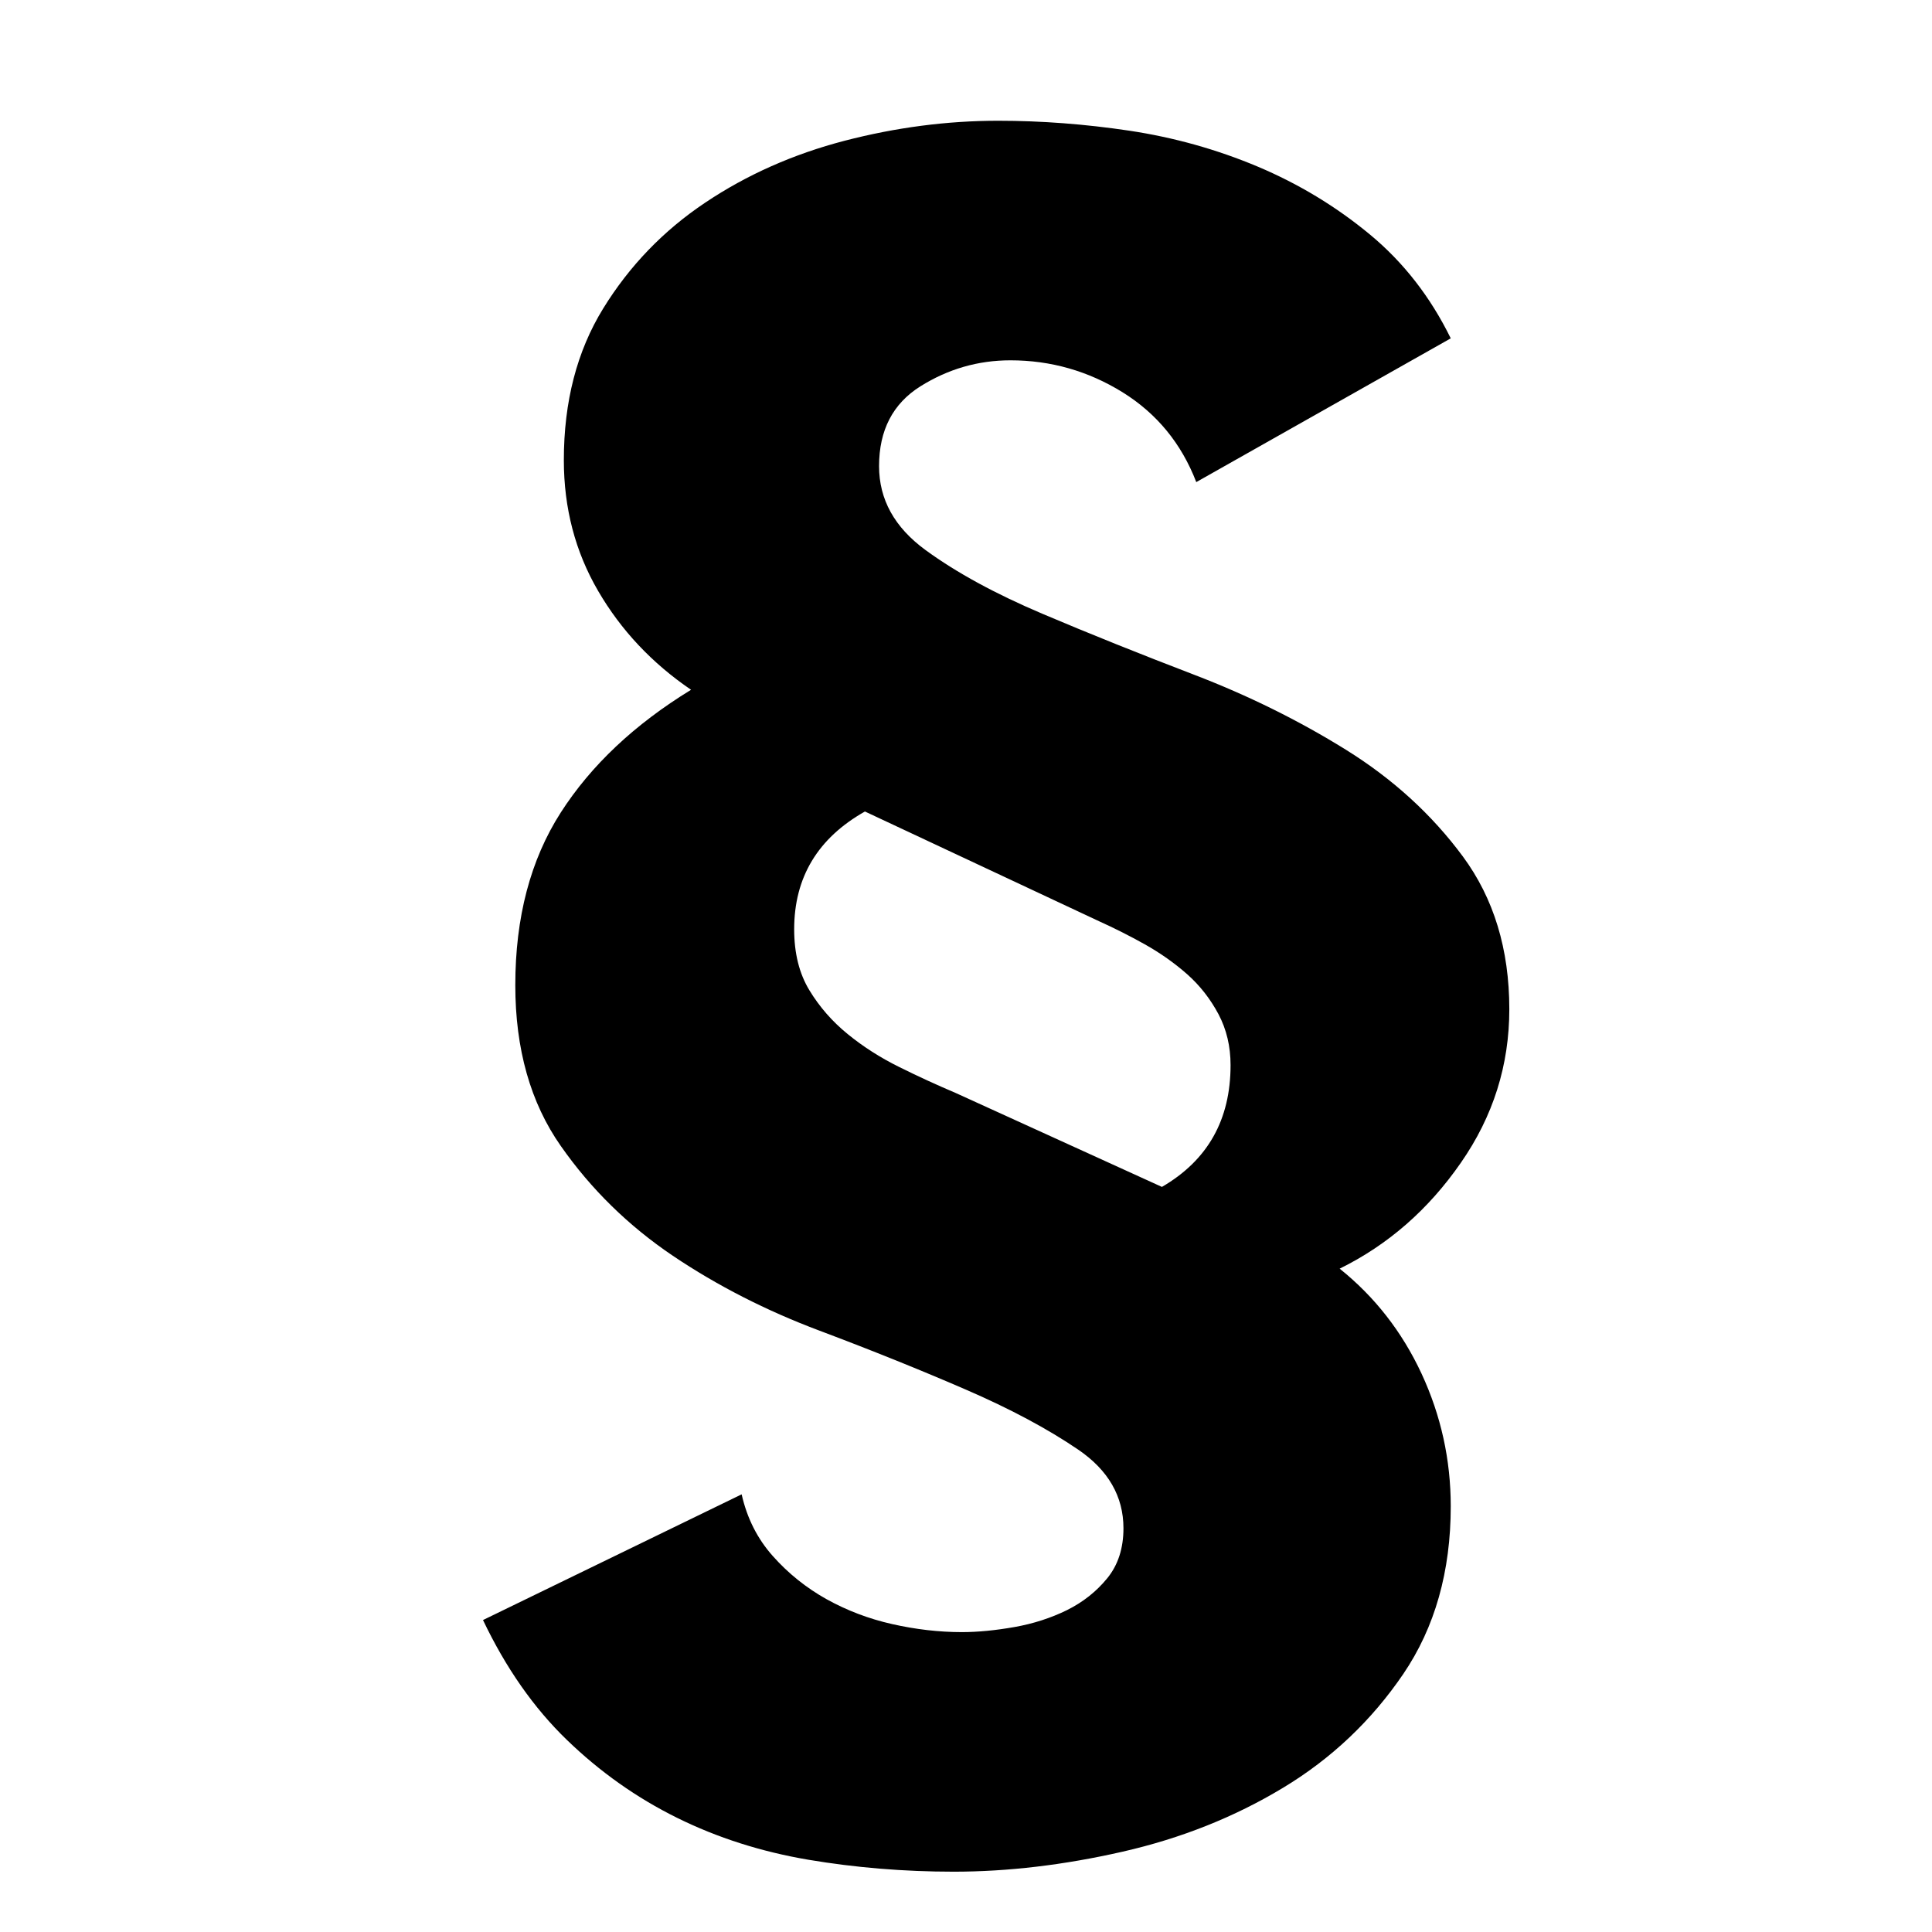 <?xml version="1.0" encoding="utf-8"?>
<!-- Generator: Adobe Illustrator 23.0.2, SVG Export Plug-In . SVG Version: 6.00 Build 0)  -->
<svg version="1.1" id="Ebene_1" xmlns="http://www.w3.org/2000/svg" xmlns:xlink="http://www.w3.org/1999/xlink" x="0px" y="0px"
	 width="32px" height="32px" viewBox="0 0 32 32" enable-background="new 0 0 32 32" xml:space="preserve">
<path d="M19.814,7.985c-0.246-0.639-0.653-1.135-1.221-1.488c-0.569-0.352-1.188-0.529-1.857-0.529c-0.536,0-1.033,0.144-1.49,0.43
	c-0.458,0.287-0.686,0.728-0.686,1.323c0,0.551,0.256,1.014,0.769,1.389s1.16,0.727,1.941,1.058c0.78,0.331,1.617,0.666,2.509,1.008
	s1.729,0.755,2.51,1.24s1.427,1.075,1.94,1.769c0.513,0.695,0.77,1.538,0.77,2.53c0,0.927-0.267,1.775-0.804,2.546
	c-0.535,0.772-1.204,1.357-2.006,1.752c0.579,0.464,1.032,1.043,1.355,1.736c0.323,0.695,0.485,1.429,0.485,2.2
	c0,1.08-0.263,2.006-0.786,2.777c-0.525,0.771-1.188,1.401-1.991,1.885c-0.803,0.485-1.69,0.838-2.66,1.059
	s-1.902,0.331-2.795,0.331c-0.825,0-1.629-0.067-2.409-0.198c-0.781-0.133-1.506-0.364-2.175-0.695s-1.277-0.761-1.824-1.29
	C8.842,28.29,8.379,27.628,8,26.833l4.284-2.082c0.089,0.395,0.262,0.738,0.518,1.024c0.256,0.288,0.553,0.525,0.887,0.712
	c0.335,0.186,0.697,0.325,1.088,0.413c0.39,0.088,0.775,0.133,1.155,0.133c0.267,0,0.557-0.029,0.87-0.084
	c0.312-0.055,0.602-0.149,0.87-0.28c0.267-0.133,0.489-0.309,0.669-0.53c0.178-0.219,0.267-0.495,0.267-0.826
	c0-0.528-0.252-0.965-0.753-1.305c-0.503-0.342-1.121-0.673-1.858-0.992c-0.736-0.319-1.545-0.646-2.426-0.977
	c-0.881-0.331-1.69-0.744-2.426-1.239c-0.736-0.497-1.355-1.102-1.857-1.82c-0.502-0.716-0.753-1.604-0.753-2.662
	c0-1.124,0.251-2.077,0.753-2.86c0.502-0.782,1.222-1.46,2.158-2.033c-0.647-0.441-1.16-0.986-1.539-1.637
	c-0.379-0.65-0.568-1.372-0.568-2.166c0-0.97,0.217-1.807,0.652-2.513c0.435-0.706,0.998-1.29,1.69-1.753
	c0.691-0.463,1.461-0.804,2.309-1.025C14.838,2.111,15.685,2,16.533,2c0.715,0,1.439,0.055,2.175,0.165
	c0.736,0.111,1.445,0.309,2.125,0.595c0.68,0.287,1.299,0.662,1.857,1.124c0.559,0.463,1.004,1.037,1.339,1.72L19.814,7.985z
	 M19.245,19.659c0.759-0.441,1.137-1.113,1.137-2.017c0-0.309-0.066-0.59-0.2-0.844c-0.135-0.253-0.307-0.474-0.519-0.662
	c-0.212-0.187-0.447-0.352-0.703-0.496c-0.256-0.143-0.507-0.269-0.753-0.38l-3.881-1.819c-0.781,0.441-1.172,1.091-1.172,1.951
	c0,0.396,0.084,0.733,0.251,1.008c0.167,0.276,0.379,0.519,0.636,0.728c0.256,0.209,0.541,0.391,0.853,0.545
	c0.312,0.155,0.624,0.298,0.937,0.431L19.245,19.659z"/>
</svg>
